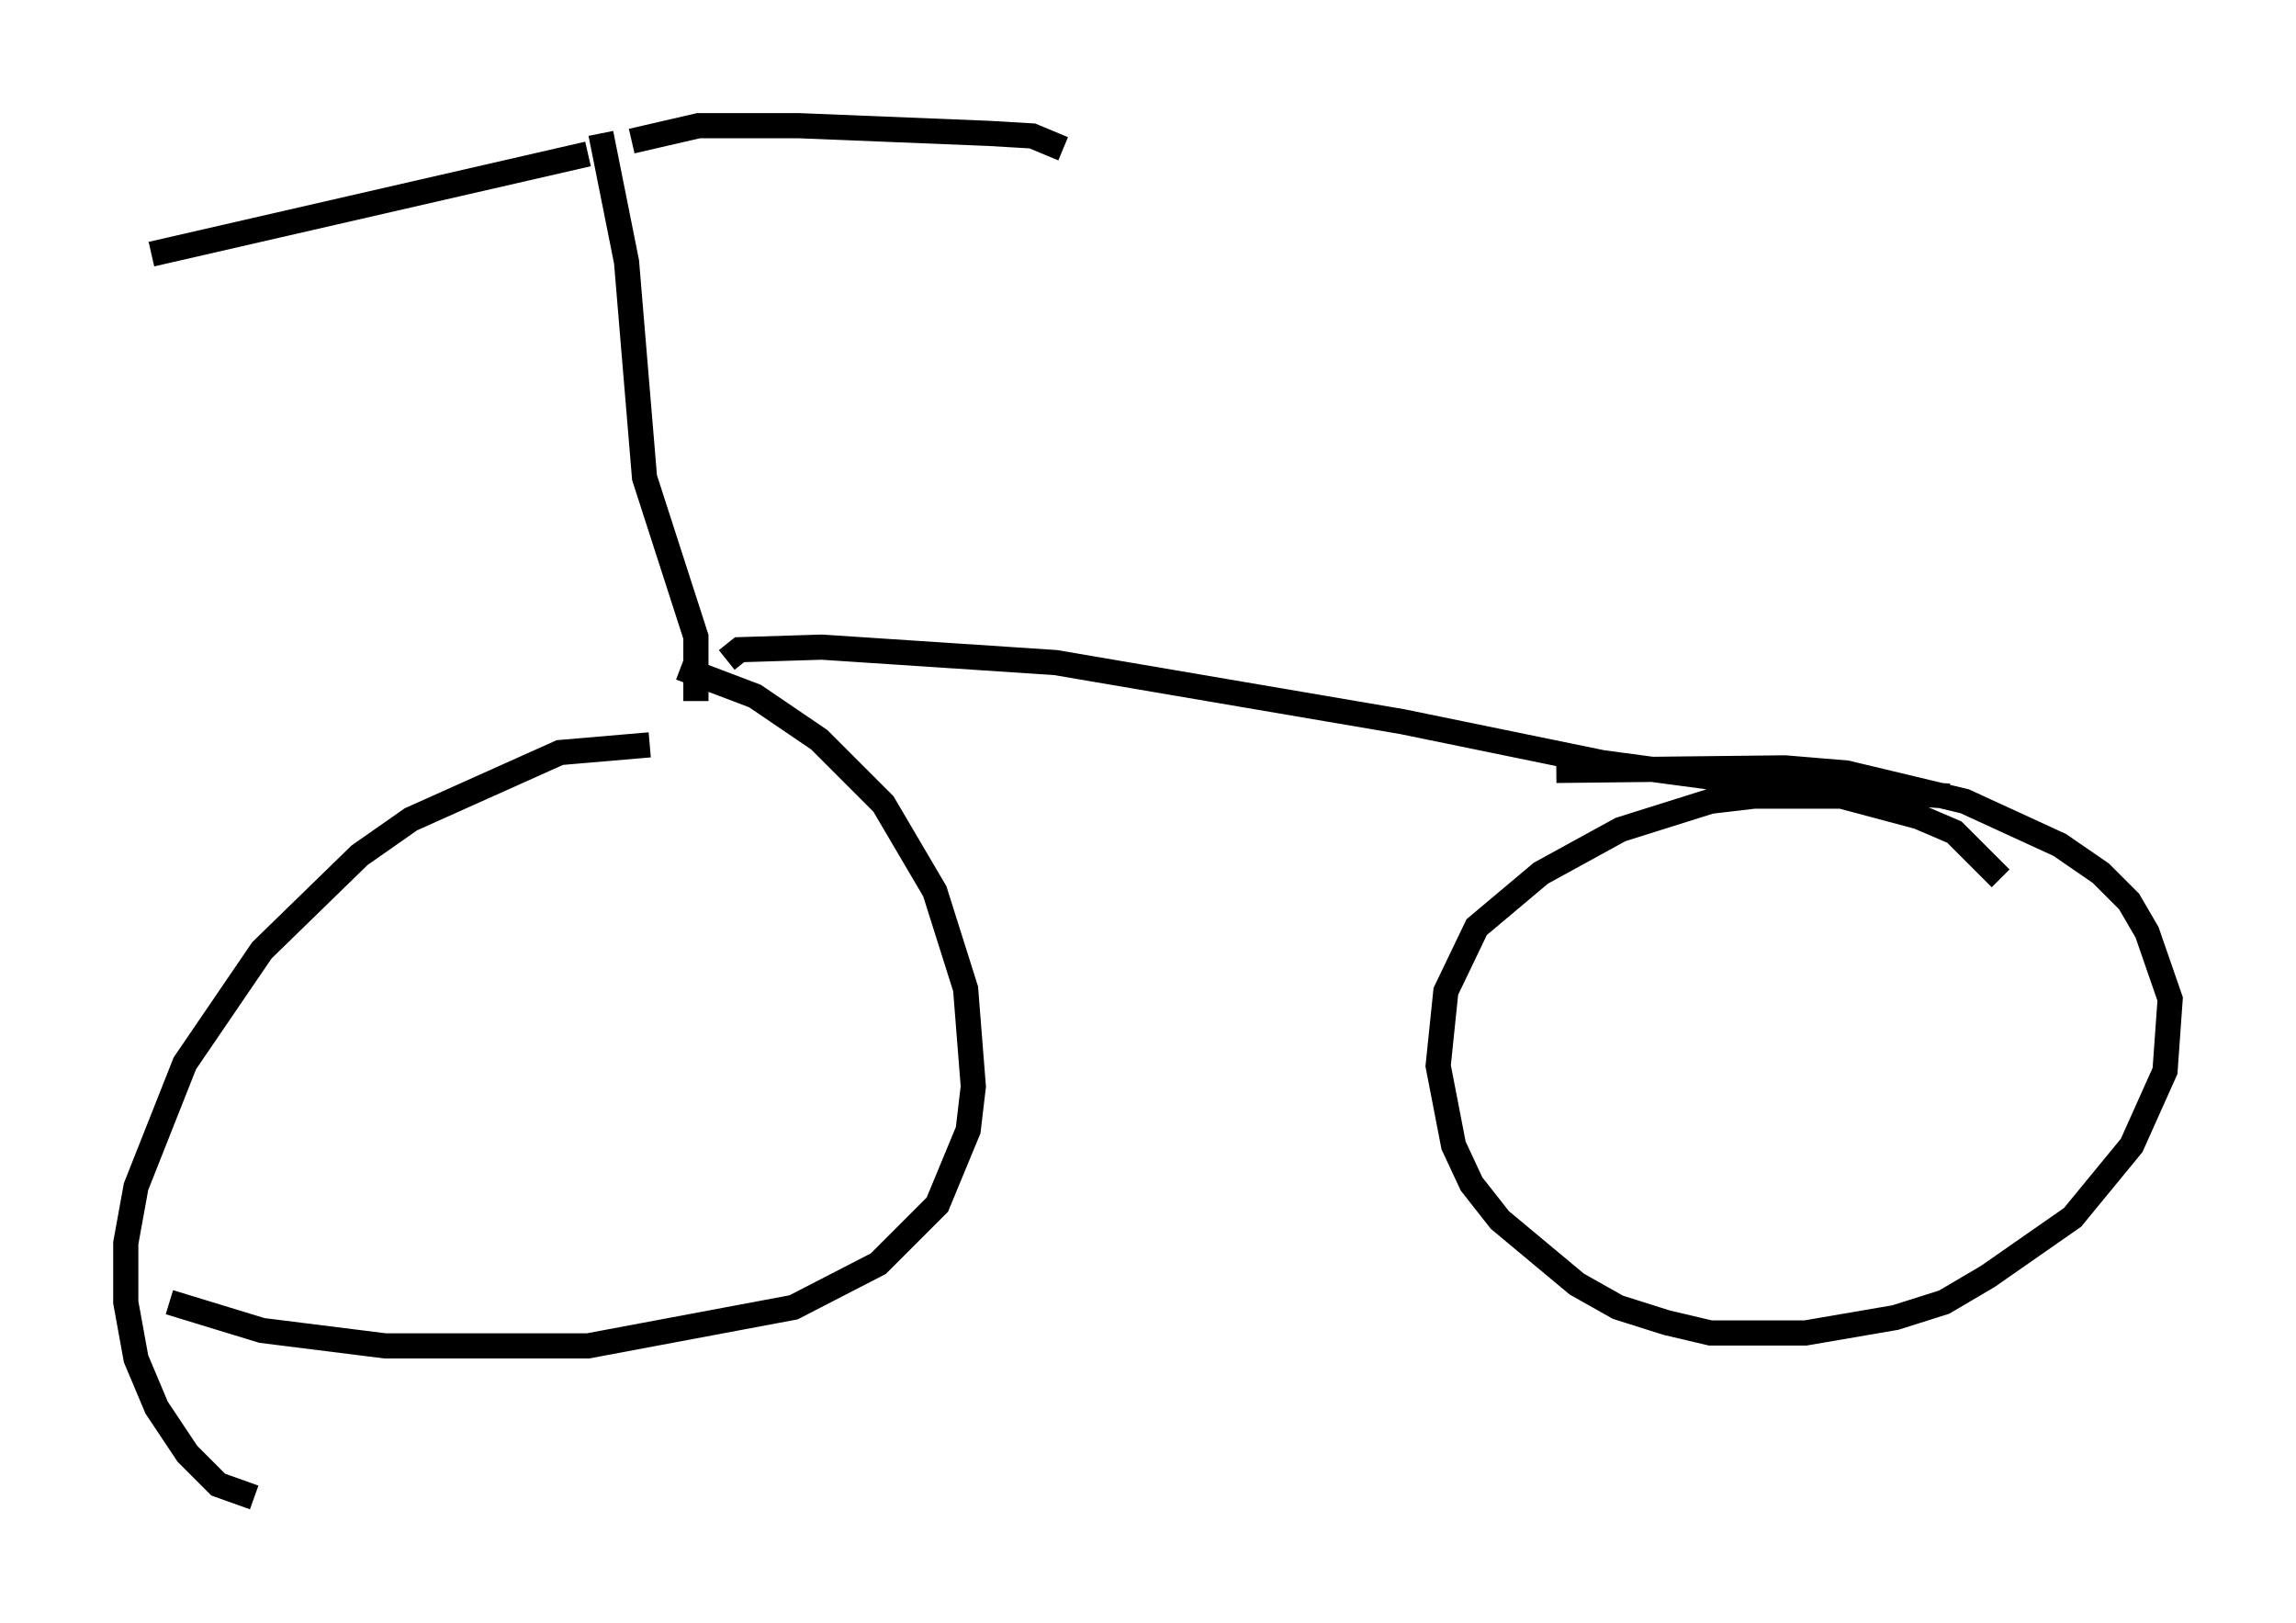 <?xml version="1.0" encoding="utf-8" ?>
<svg baseProfile="full" height="64.513" version="1.1" width="91.259" xmlns="http://www.w3.org/2000/svg" xmlns:ev="http://www.w3.org/2001/xml-events" xmlns:xlink="http://www.w3.org/1999/xlink"><defs /><rect fill="white" height="64.513" width="91.259" x="0" y="0" /><path d="M27.969, 30.215 m-2.144, -0.613 l-3.573, 0.306 -5.921, 2.654 l-2.042, 1.429 -3.879, 3.777 l-3.063, 4.492 -1.94, 4.9 l-0.408, 2.246 0.0, 2.348 l0.408, 2.246 0.817, 1.94 l1.225, 1.838 1.225, 1.225 l1.429, 0.51 m16.946, -32.973 l2.96, 1.123 2.552, 1.735 l2.552, 2.552 2.042, 3.471 l1.225, 3.879 0.306, 3.879 l-0.204, 1.735 -1.225, 2.96 l-2.348, 2.348 -3.369, 1.735 l-8.167, 1.531 -8.065, 0.0 l-4.9, -0.613 -3.675, -1.123 m72.786, -16.844 l-1.838, -1.838 -1.429, -0.613 l-3.063, -0.817 -3.471, 0.0 l-1.735, 0.204 -3.573, 1.123 l-3.165, 1.735 -2.552, 2.144 l-1.225, 2.552 -0.306, 2.96 l0.613, 3.165 0.715, 1.531 l1.123, 1.429 3.063, 2.552 l1.633, 0.919 1.94, 0.613 l1.735, 0.408 3.777, 0.0 l3.573, -0.613 1.94, -0.613 l1.735, -1.021 3.369, -2.348 l2.348, -2.858 1.327, -2.96 l0.204, -2.858 -0.919, -2.654 l-0.715, -1.225 -1.123, -1.123 l-1.633, -1.123 -3.777, -1.735 l-4.696, -1.123 -2.45, -0.204 l-9.086, 0.102 m15.619, 1.021 l-7.656, -0.51 -6.125, -0.817 l-7.963, -1.633 -13.781, -2.348 l-9.29, -0.613 -3.267, 0.102 l-0.51, 0.408 m-1.225, 1.633 l0.0, -2.552 -2.042, -6.329 l-0.715, -8.575 -1.021, -5.104 m-0.51, 0.817 l-17.354, 3.981 m19.09, -4.492 l2.654, -0.613 3.981, 0.0 l7.554, 0.306 1.735, 0.102 l1.225, 0.51 " fill="none" stroke="black" stroke-width="1" /></svg>